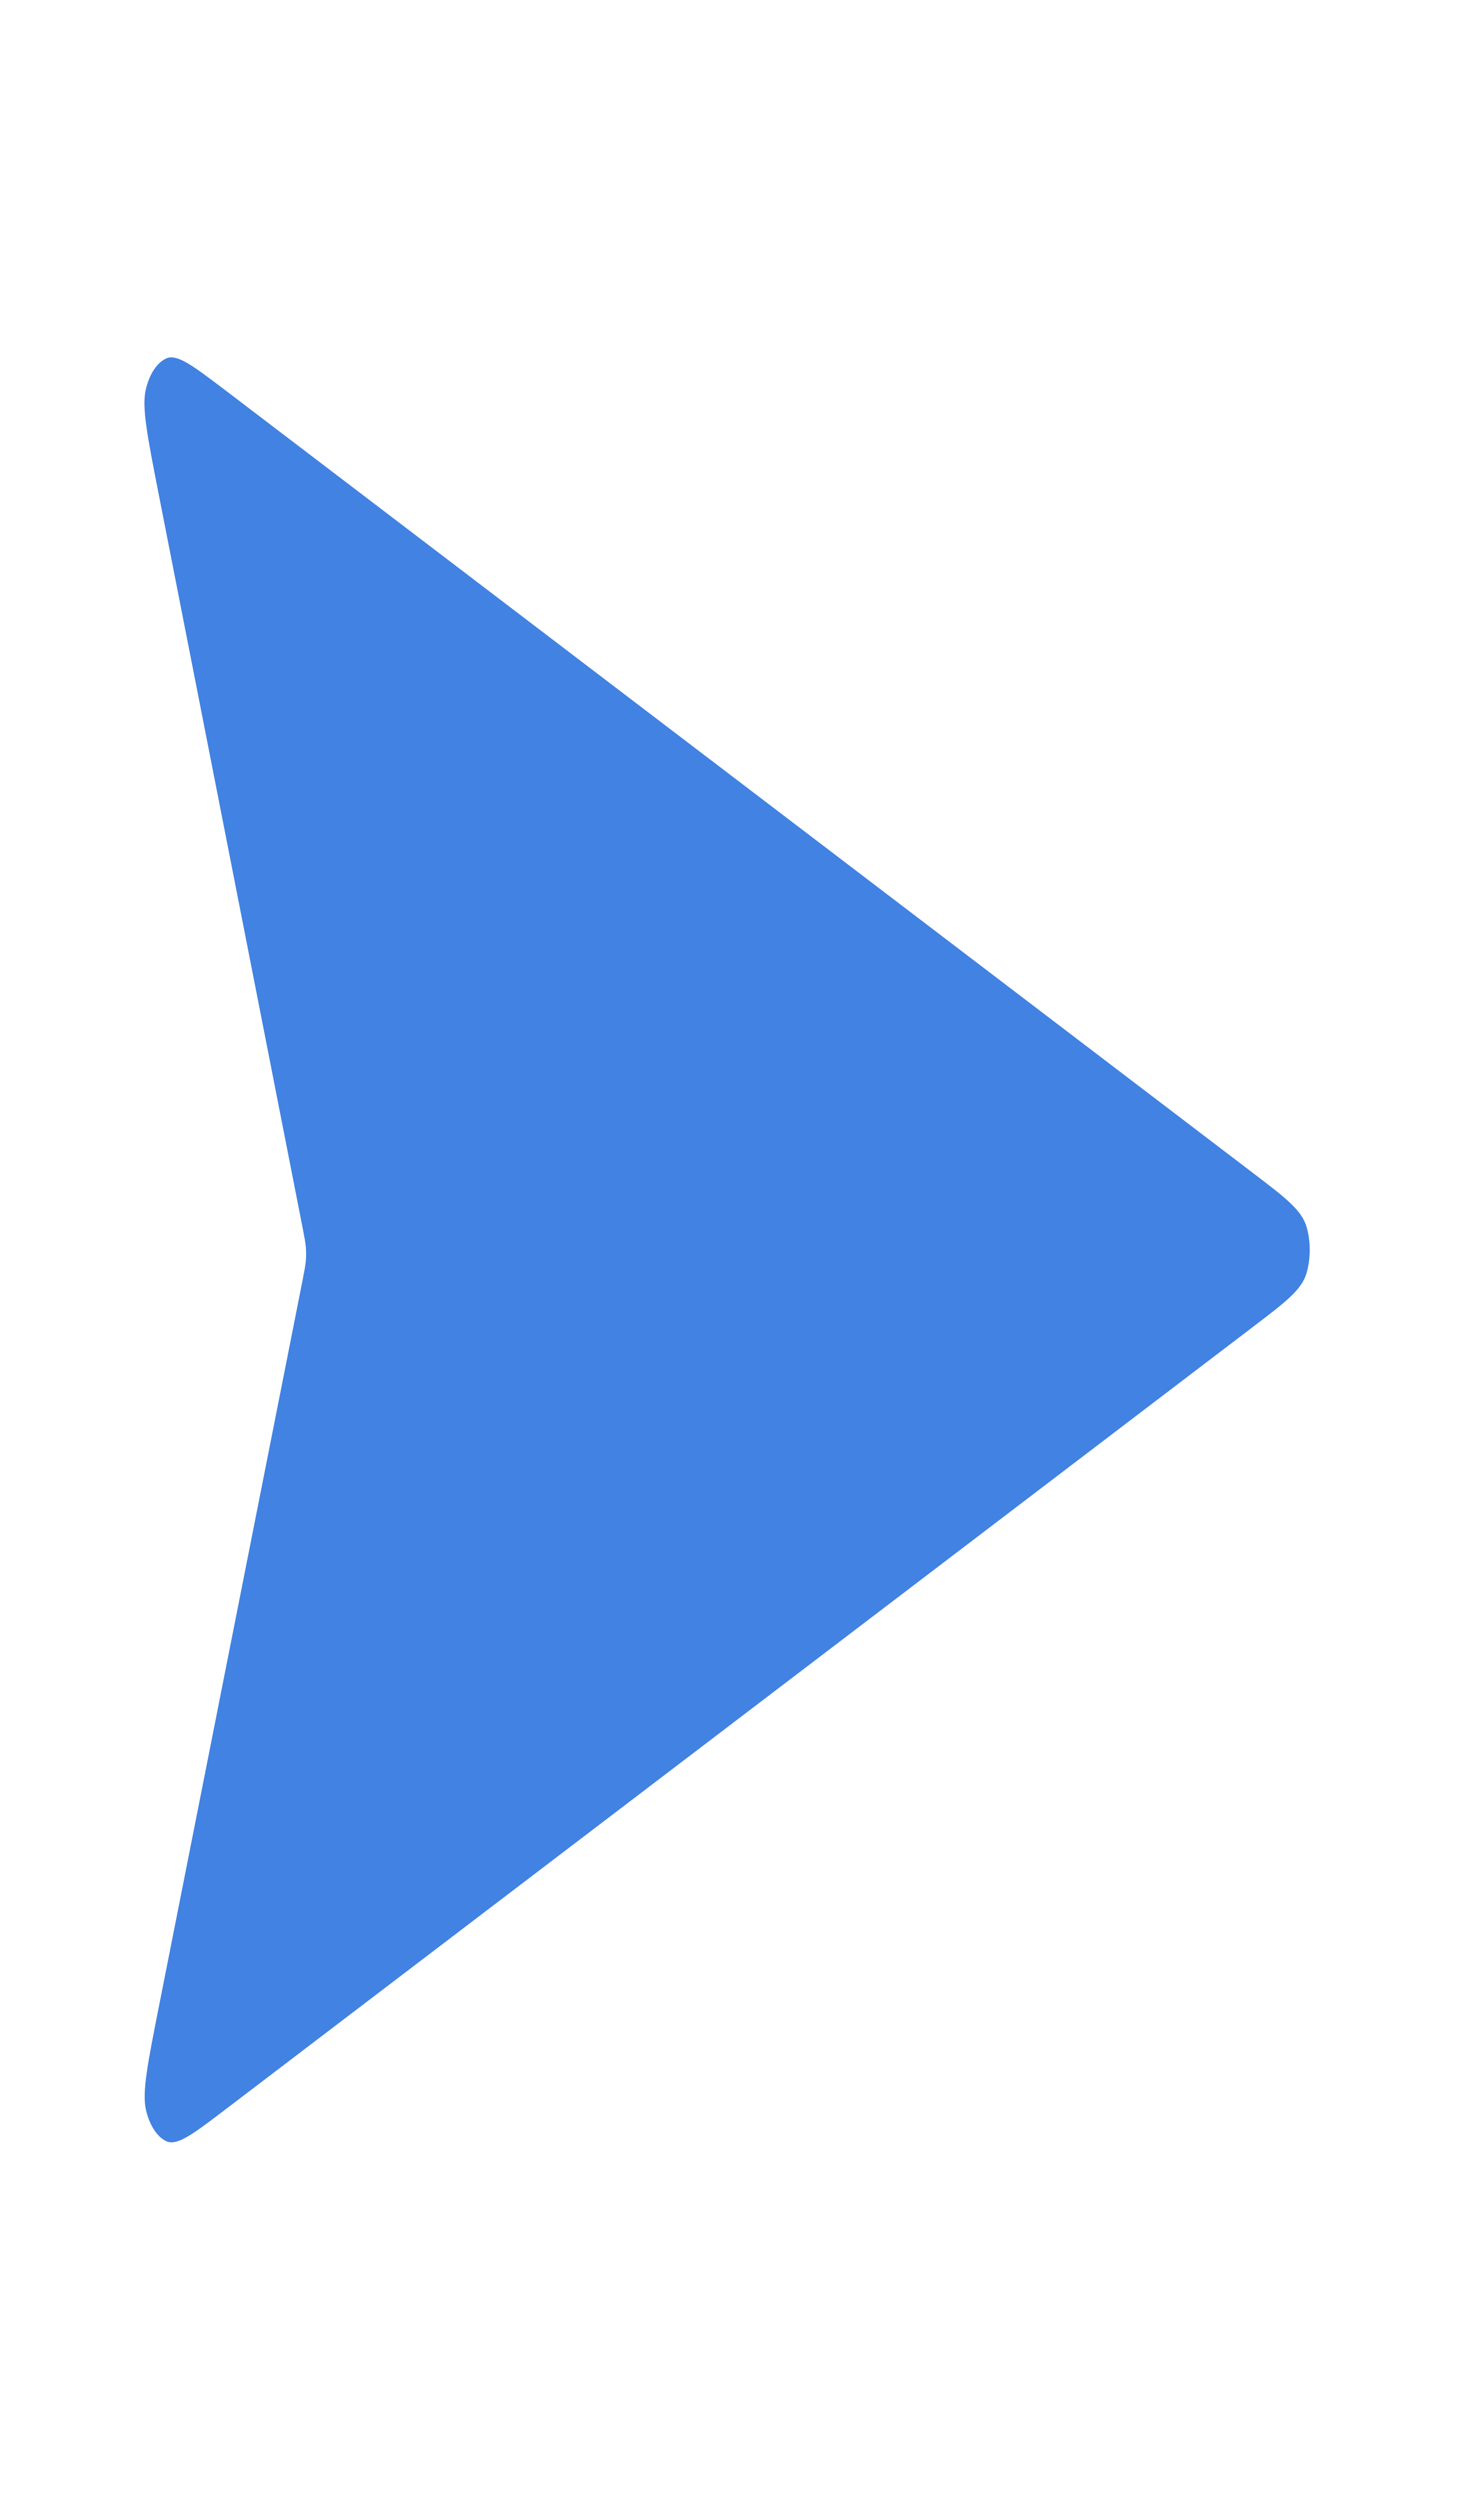<svg width="13" height="22" viewBox="0 0 13 22" fill="none" xmlns="http://www.w3.org/2000/svg">
<path d="M1.394 4.335C1.296 3.834 1.247 3.583 1.283 3.429C1.314 3.295 1.38 3.193 1.462 3.155C1.557 3.11 1.699 3.219 1.984 3.435L11.039 10.331C11.317 10.543 11.457 10.65 11.5 10.797C11.537 10.925 11.537 11.075 11.5 11.203C11.457 11.351 11.317 11.457 11.039 11.669L1.987 18.562C1.701 18.78 1.559 18.888 1.464 18.844C1.382 18.805 1.316 18.703 1.285 18.569C1.249 18.414 1.299 18.163 1.398 17.661L2.663 11.267C2.68 11.181 2.688 11.138 2.692 11.094C2.695 11.055 2.695 11.016 2.692 10.977C2.688 10.933 2.68 10.889 2.663 10.803L1.394 4.335Z" fill="#4182e2"/>
</svg>